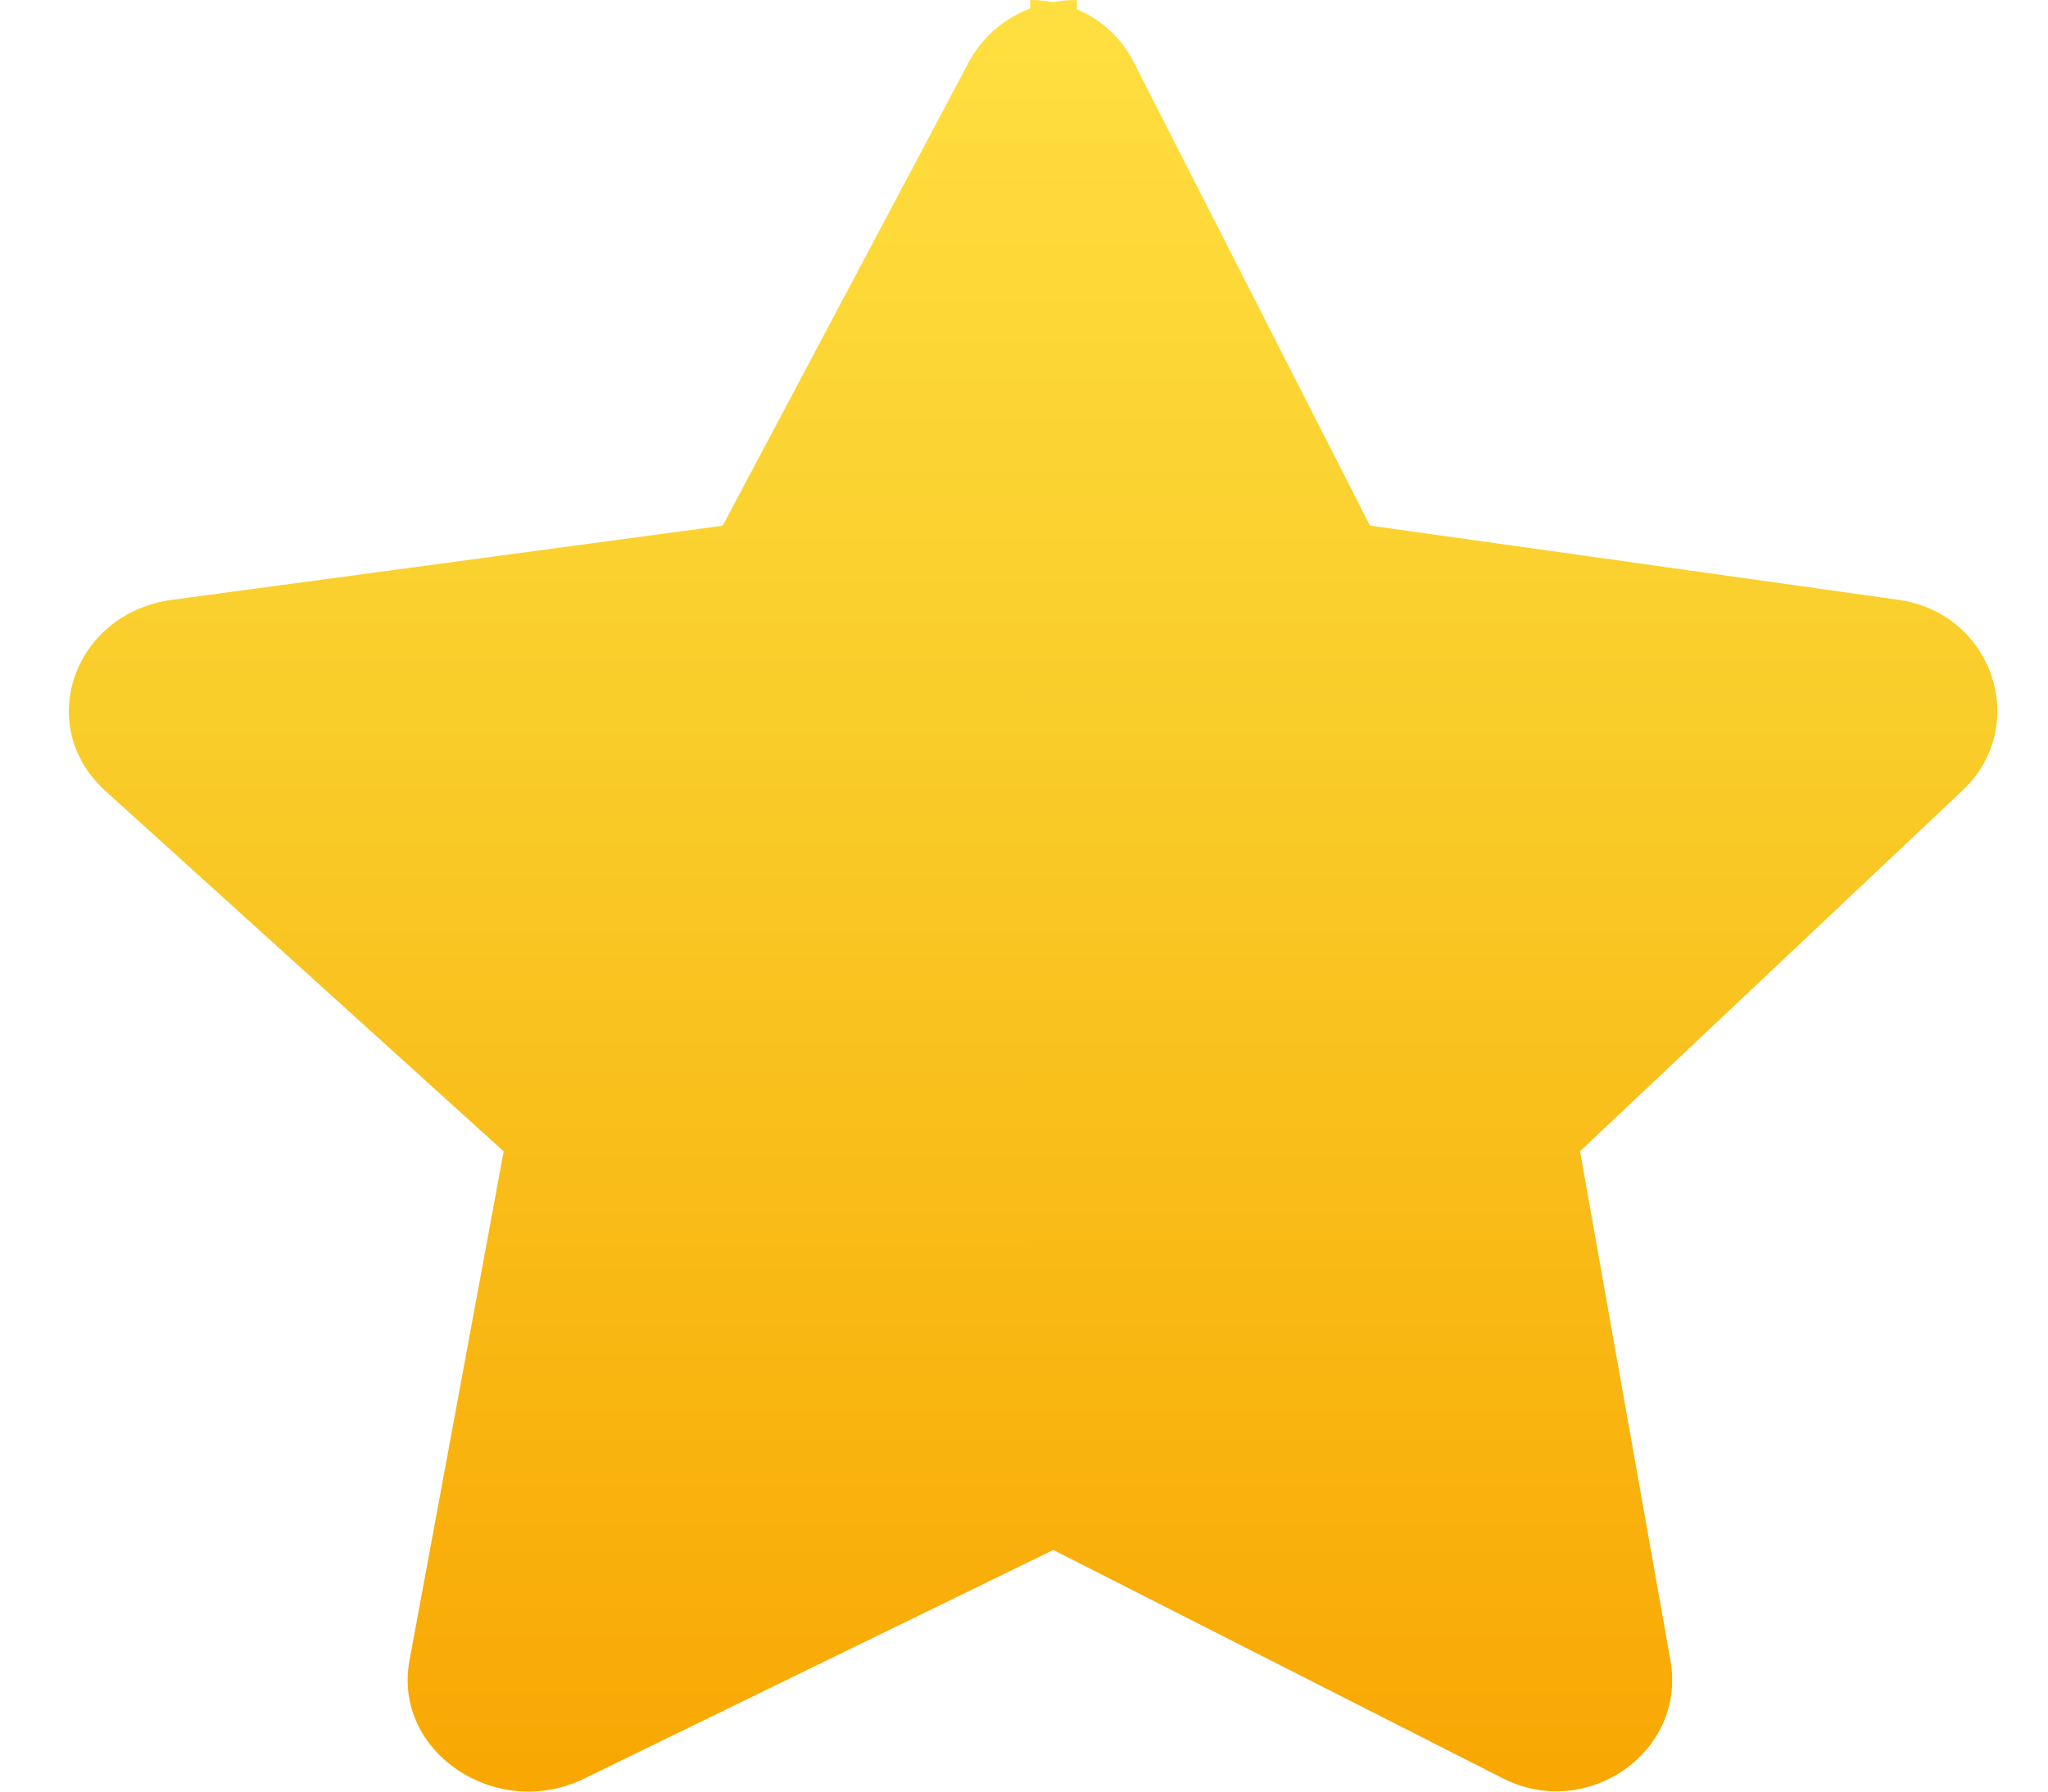 <svg width="16" height="14" viewBox="0 0 16 14" fill="none" xmlns="http://www.w3.org/2000/svg">
<path d="M8.413 0C8.077 0 7.742 0.161 7.568 0.487L5.646 4.108L1.345 4.687C0.573 4.791 0.264 5.675 0.824 6.181L3.935 8.997L3.199 12.976C3.067 13.69 3.877 14.234 4.565 13.898L8.413 12.022V0Z" fill="url(#paint0_linear_706_12069)"/>
<path d="M8.048 0C8.37 0 8.692 0.161 8.858 0.487L10.703 4.107L14.83 4.687C15.57 4.79 15.867 5.674 15.33 6.179L12.344 8.996L13.05 12.974C13.178 13.688 12.401 14.232 11.74 13.896L8.048 12.02V0Z" fill="url(#paint1_linear_706_12069)"/>
<defs>
<linearGradient id="paint0_linear_706_12069" x1="4.476" y1="0" x2="4.476" y2="14" gradientUnits="userSpaceOnUse">
<stop stop-color="#FFDF40"/>
<stop offset="0.401" stop-color="#F9CD2A"/>
<stop offset="1" stop-color="#F9A702"/>
</linearGradient>
<linearGradient id="paint1_linear_706_12069" x1="11.826" y1="0" x2="11.826" y2="13.998" gradientUnits="userSpaceOnUse">
<stop stop-color="#FFDF40"/>
<stop offset="0.401" stop-color="#F9CD2A"/>
<stop offset="1" stop-color="#F9A702"/>
</linearGradient>
</defs>
</svg>
